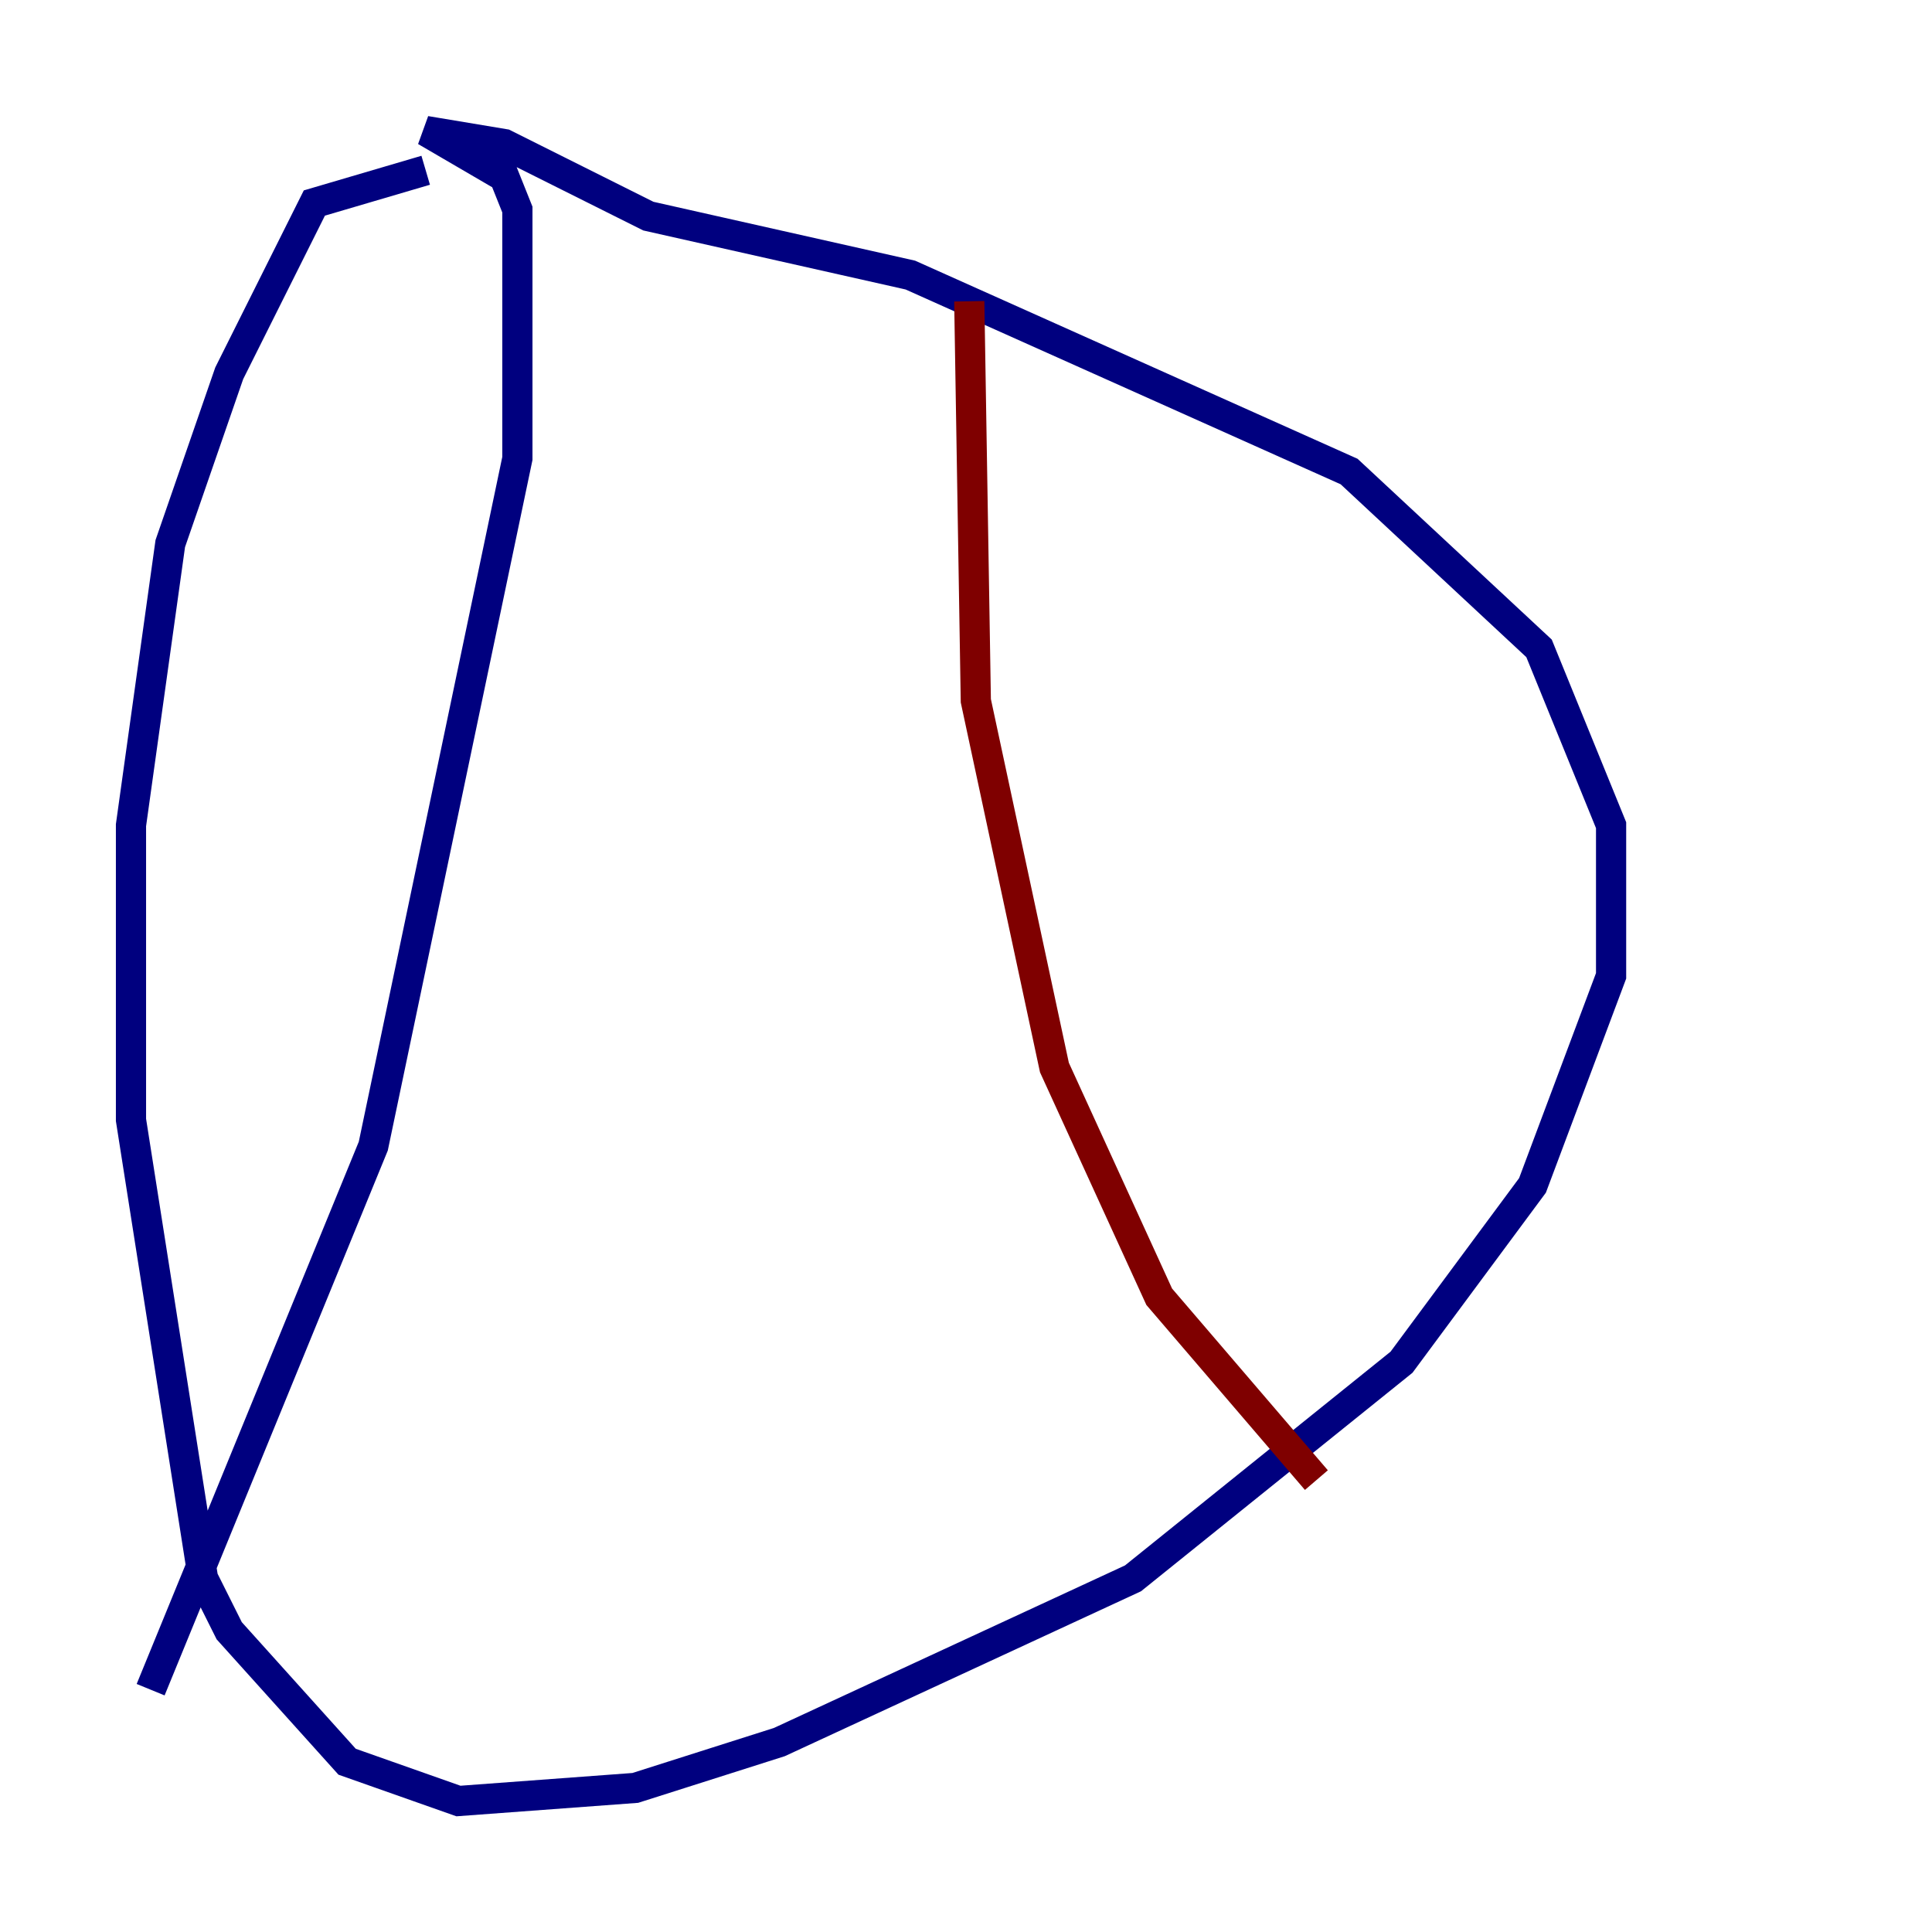 <?xml version="1.0" encoding="utf-8" ?>
<svg baseProfile="tiny" height="128" version="1.2" viewBox="0,0,128,128" width="128" xmlns="http://www.w3.org/2000/svg" xmlns:ev="http://www.w3.org/2001/xml-events" xmlns:xlink="http://www.w3.org/1999/xlink"><defs /><polyline fill="none" points="28.203,11.281 20.827,13.451 15.186,24.732 11.281,36.014 8.678,54.671 8.678,74.197 13.451,104.57 15.186,108.041 22.997,116.719 30.373,119.322 42.088,118.454 51.634,115.417 75.064,104.57 92.854,90.251 101.532,78.536 106.739,64.651 106.739,54.671 101.966,42.956 89.383,31.241 60.312,18.224 42.956,14.319 33.41,9.546 28.203,8.678 33.41,11.715 34.278,13.885 34.278,30.373 24.732,75.932 9.98,111.946" stroke="#00007f" stroke-width="2" /><polyline fill="none" points="64.217,19.959 64.651,46.427 69.858,70.725 76.8,85.912 87.214,98.061" stroke="#7f0000" stroke-width="2" /></svg>